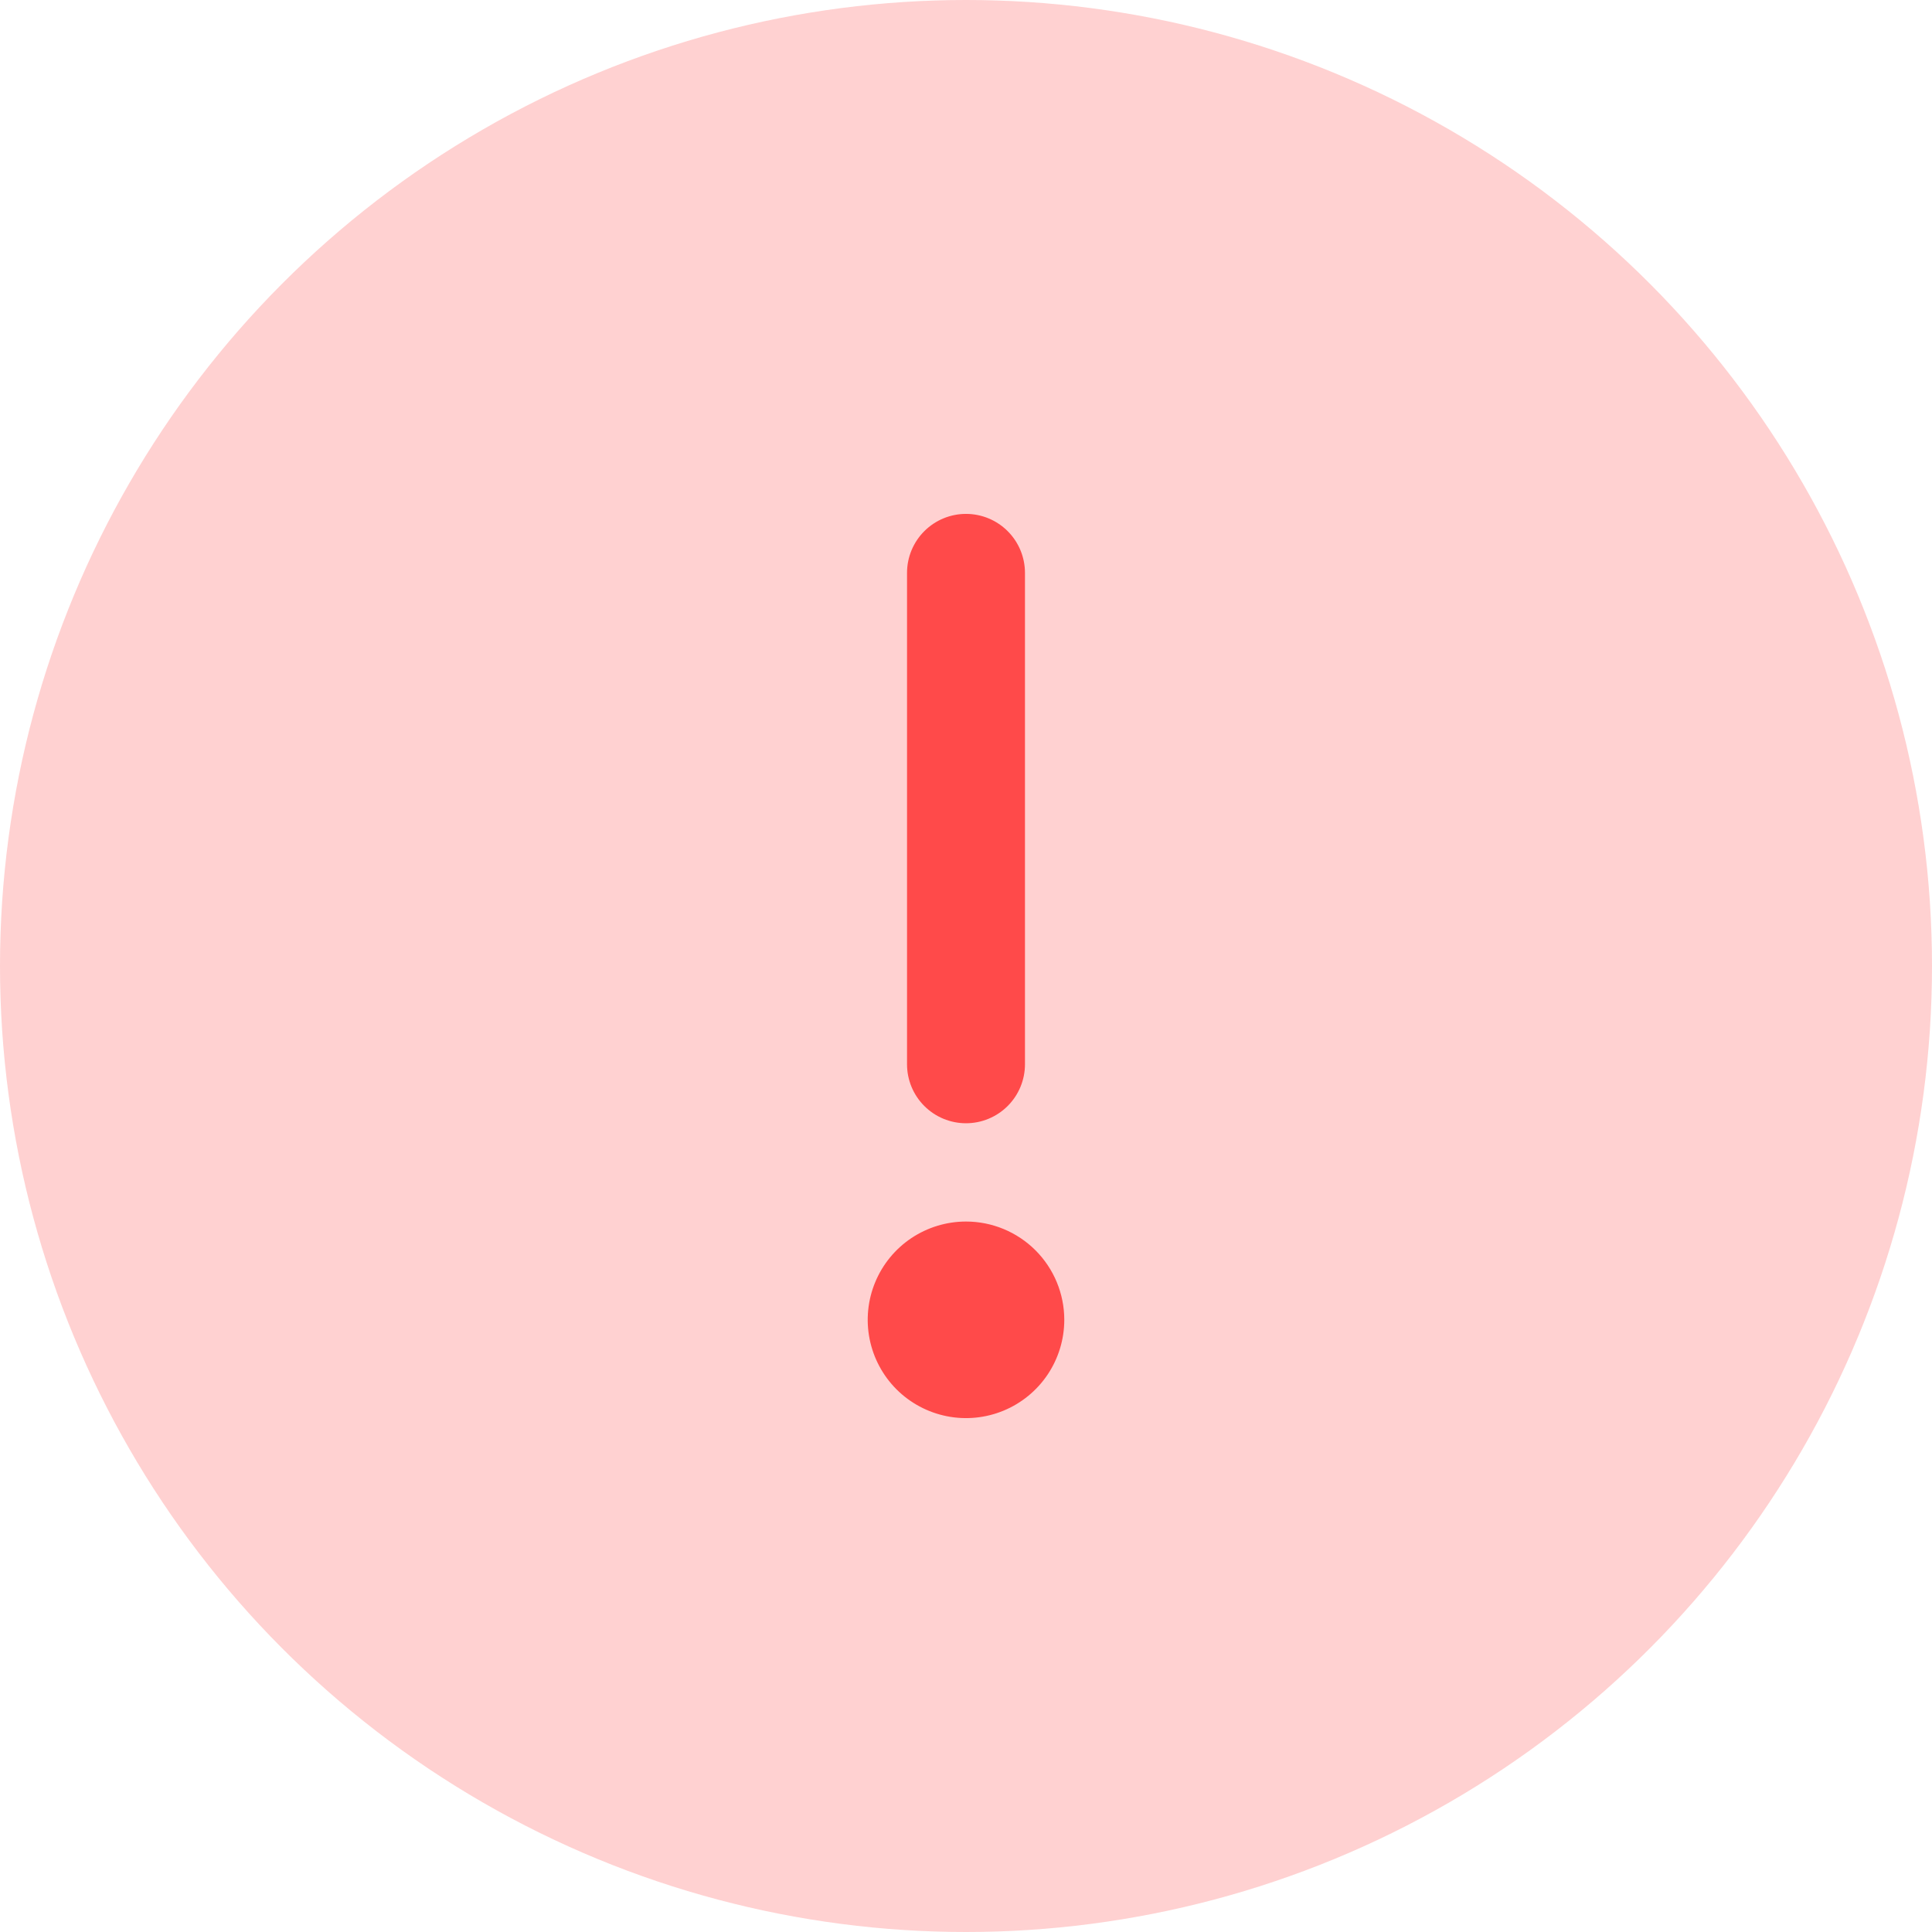 <svg width="86" height="86" viewBox="0 0 86 86" fill="none" xmlns="http://www.w3.org/2000/svg">
<circle cx="43" cy="43" r="43" fill="#FFD1D1"/>
<path d="M47.375 58.75C47.375 59.615 47.118 60.461 46.638 61.181C46.157 61.9 45.474 62.461 44.674 62.792C43.875 63.123 42.995 63.21 42.147 63.041C41.298 62.872 40.518 62.455 39.906 61.844C39.295 61.232 38.878 60.452 38.709 59.603C38.54 58.755 38.627 57.875 38.958 57.076C39.289 56.276 39.85 55.593 40.569 55.112C41.289 54.632 42.135 54.375 43 54.375C44.16 54.375 45.273 54.836 46.094 55.656C46.914 56.477 47.375 57.59 47.375 58.75ZM43 50C43.696 50 44.364 49.723 44.856 49.231C45.348 48.739 45.625 48.071 45.625 47.375V25.5C45.625 24.804 45.348 24.136 44.856 23.644C44.364 23.152 43.696 22.875 43 22.875C42.304 22.875 41.636 23.152 41.144 23.644C40.652 24.136 40.375 24.804 40.375 25.5V47.375C40.375 48.071 40.652 48.739 41.144 49.231C41.636 49.723 42.304 50 43 50Z" fill="#FF4A4A"/>
</svg>
